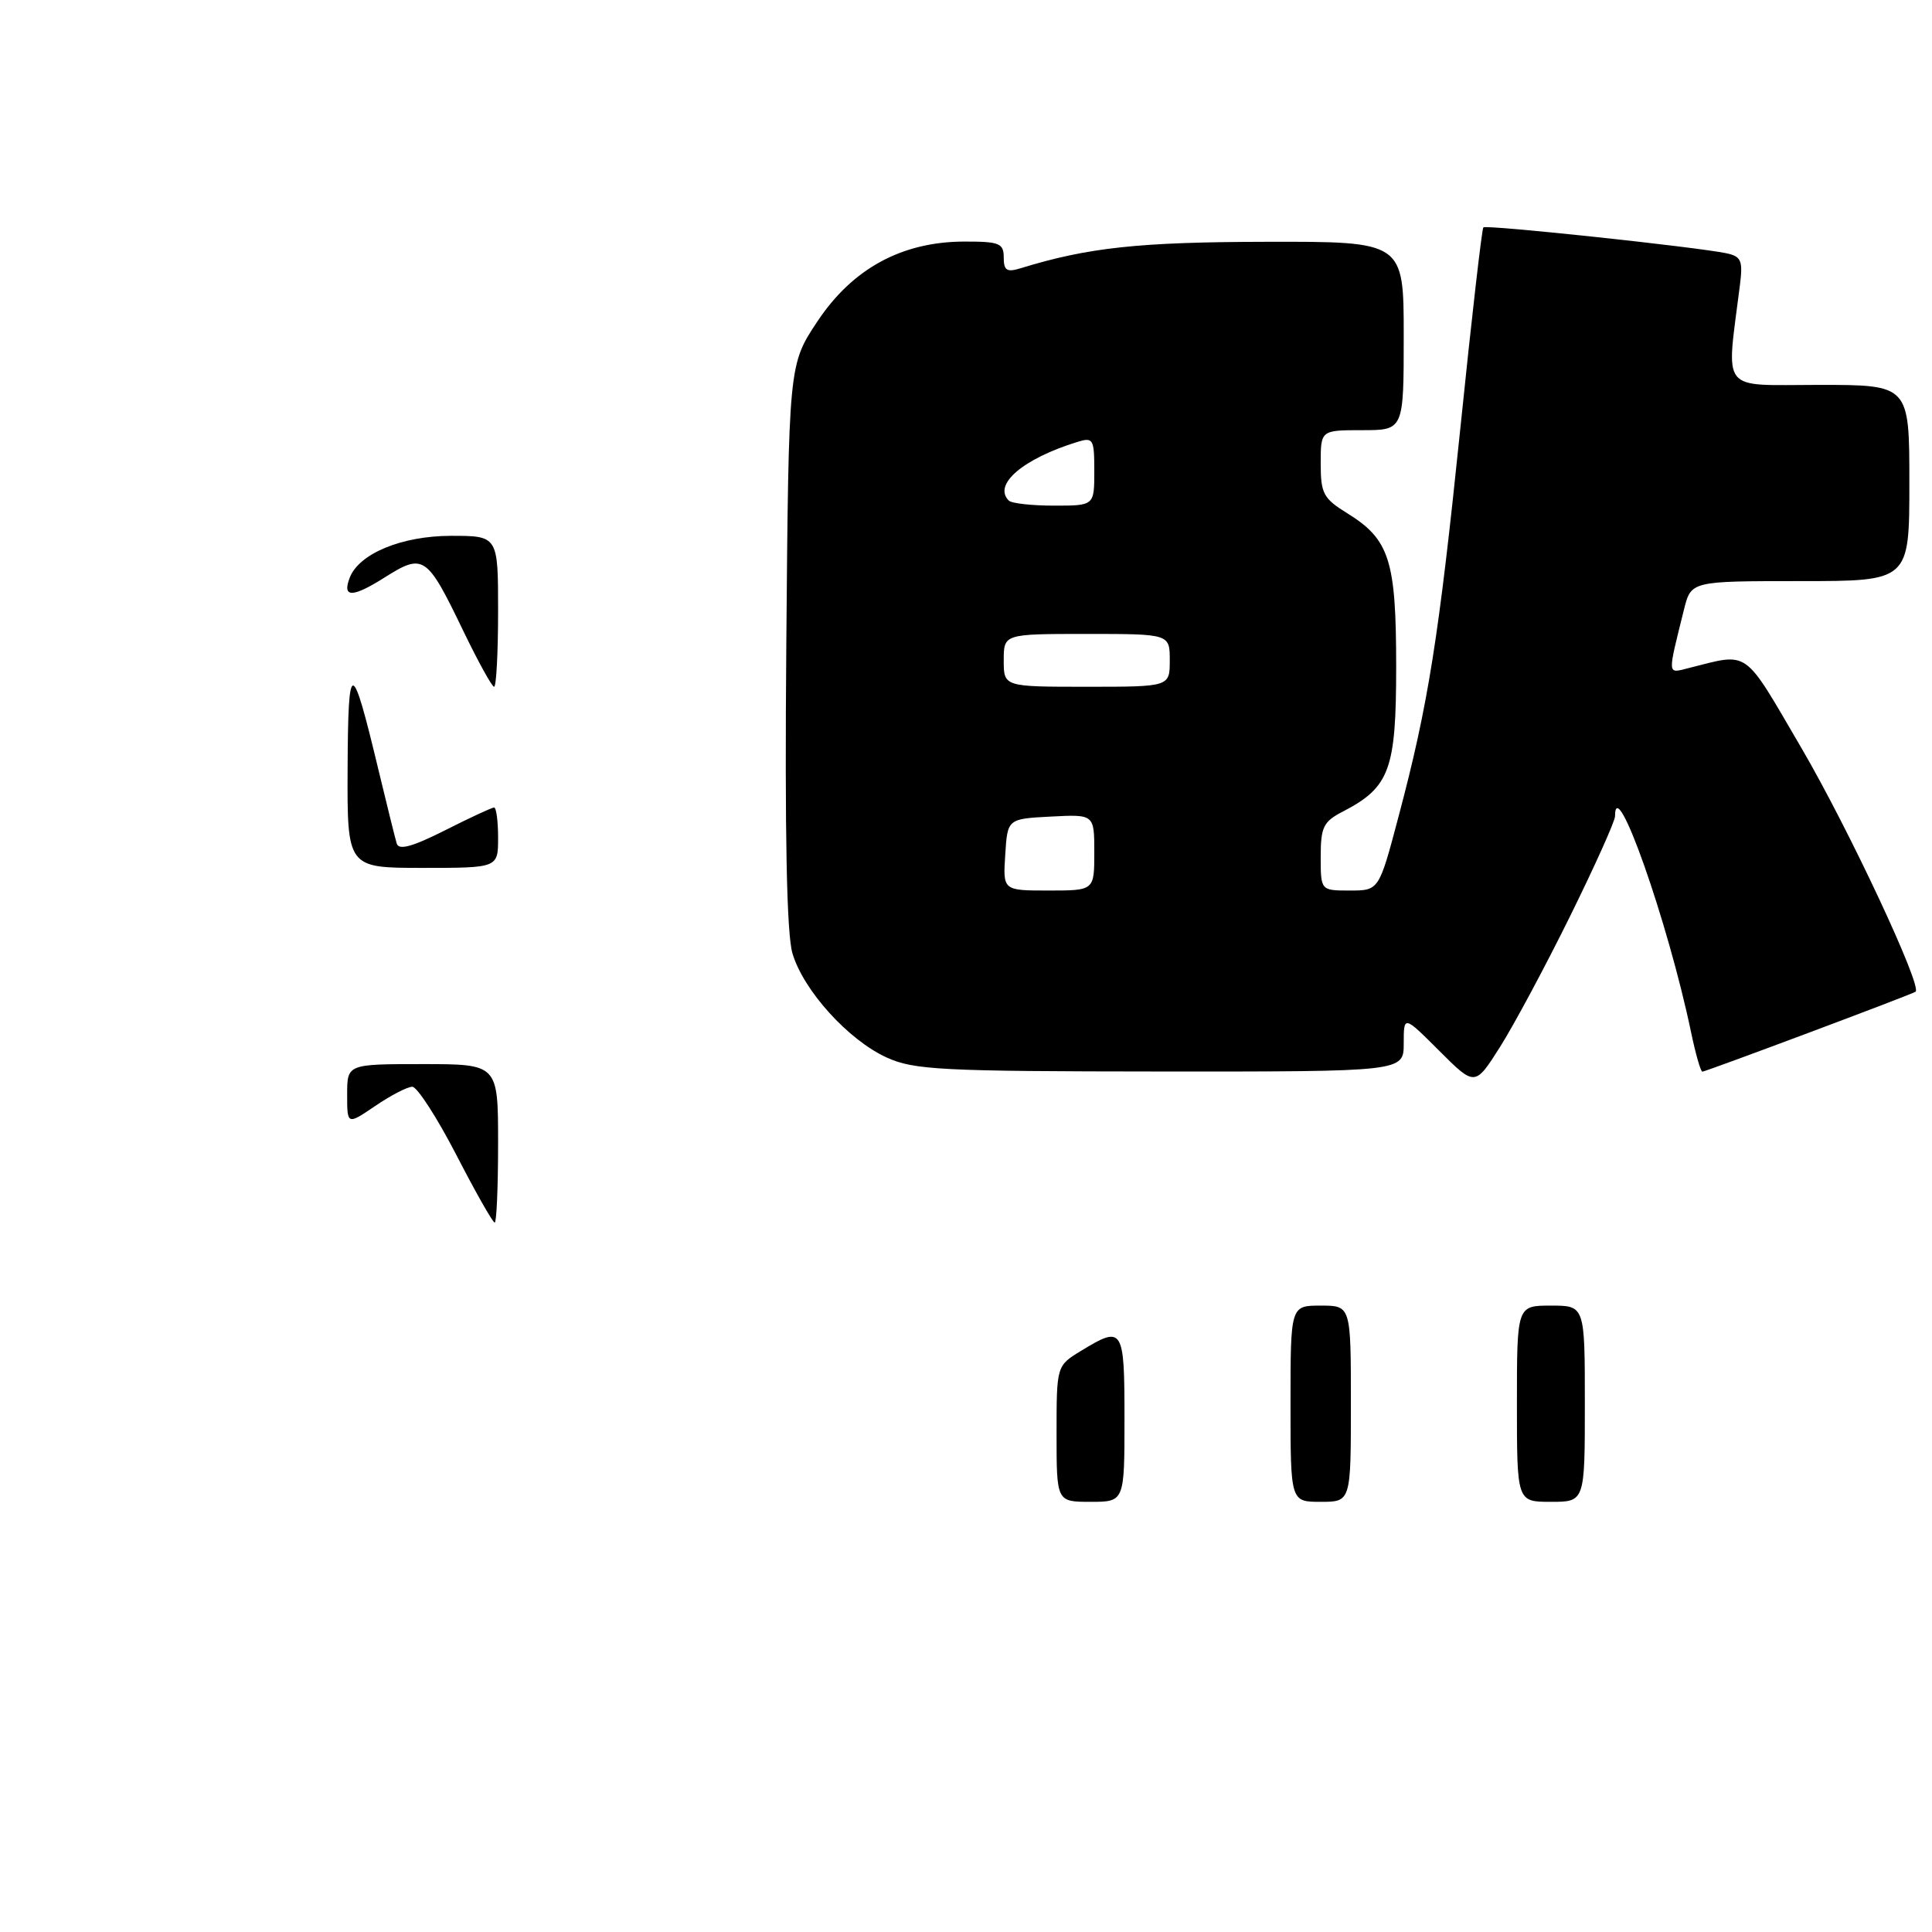 <?xml version="1.0" encoding="UTF-8" standalone="no"?>
<!DOCTYPE svg PUBLIC "-//W3C//DTD SVG 1.1//EN" "http://www.w3.org/Graphics/SVG/1.1/DTD/svg11.dtd" >
<svg xmlns="http://www.w3.org/2000/svg" xmlns:xlink="http://www.w3.org/1999/xlink" version="1.1" viewBox="0 0 256 256">
 <g >
 <path fill="currentColor"
d=" M 208.04 121.41 C 211.32 114.76 214.00 108.80 214.00 108.16 C 214.00 102.23 221.02 122.15 224.07 136.75 C 224.67 139.64 225.35 142.00 225.57 142.00 C 226.02 142.00 253.30 131.78 253.82 131.41 C 254.76 130.76 244.99 109.89 238.73 99.17 C 230.87 85.73 231.92 86.48 223.69 88.54 C 220.90 89.24 220.93 89.65 223.14 80.75 C 224.08 77.00 224.08 77.00 238.54 77.00 C 253.00 77.00 253.00 77.00 253.00 64.00 C 253.00 51.00 253.00 51.00 241.02 51.00 C 227.72 51.00 228.73 52.28 230.55 37.77 C 230.96 34.52 230.72 33.98 228.76 33.56 C 224.77 32.72 196.92 29.75 196.55 30.13 C 196.36 30.33 194.99 42.20 193.53 56.50 C 190.62 84.74 189.26 93.35 185.30 108.25 C 182.72 118.00 182.72 118.00 178.86 118.00 C 175.00 118.00 175.00 118.00 175.00 113.53 C 175.00 109.60 175.35 108.87 177.91 107.55 C 184.15 104.32 185.00 102.00 185.00 88.32 C 185.00 74.22 184.12 71.48 178.52 68.01 C 175.35 66.05 175.00 65.40 175.00 61.42 C 175.00 57.00 175.00 57.00 180.50 57.00 C 186.00 57.00 186.00 57.00 186.00 44.50 C 186.00 32.00 186.00 32.00 167.75 32.04 C 150.91 32.07 144.19 32.79 135.25 35.54 C 133.41 36.11 133.00 35.85 133.00 34.12 C 133.00 32.23 132.43 32.00 127.75 32.01 C 119.50 32.03 112.96 35.59 108.31 42.59 C 104.50 48.32 104.50 48.32 104.19 85.41 C 103.98 110.67 104.24 123.72 105.00 126.31 C 106.44 131.22 112.40 137.81 117.50 140.13 C 121.10 141.77 124.71 141.96 153.75 141.98 C 186.00 142.00 186.00 142.00 186.00 138.26 C 186.00 134.53 186.00 134.53 190.72 139.25 C 195.44 143.96 195.44 143.96 198.76 138.73 C 200.58 135.85 204.76 128.06 208.04 121.41 Z  M 140.00 189.99 C 140.00 180.97 140.00 180.97 143.25 178.99 C 148.81 175.60 149.00 175.90 149.00 188.00 C 149.00 199.00 149.00 199.00 144.50 199.00 C 140.00 199.00 140.00 199.00 140.00 189.99 Z  M 171.00 186.00 C 171.00 173.00 171.00 173.00 175.00 173.00 C 179.00 173.00 179.00 173.00 179.00 186.00 C 179.00 199.00 179.00 199.00 175.00 199.00 C 171.00 199.00 171.00 199.00 171.00 186.00 Z  M 201.00 186.00 C 201.00 173.00 201.00 173.00 205.50 173.00 C 210.00 173.00 210.00 173.00 210.00 186.00 C 210.00 199.00 210.00 199.00 205.50 199.00 C 201.00 199.00 201.00 199.00 201.00 186.00 Z  M 60.45 153.00 C 57.89 148.05 55.27 144.00 54.63 144.00 C 53.99 144.00 51.78 145.14 49.73 146.54 C 46.00 149.07 46.00 149.07 46.00 145.04 C 46.00 141.00 46.00 141.00 56.00 141.00 C 66.00 141.00 66.00 141.00 66.00 151.50 C 66.00 157.28 65.80 162.00 65.55 162.00 C 65.30 162.00 63.00 157.95 60.45 153.00 Z  M 46.06 101.75 C 46.13 87.16 46.59 87.18 50.13 101.94 C 51.26 106.65 52.36 111.07 52.57 111.78 C 52.85 112.69 54.64 112.20 58.95 110.03 C 62.25 108.36 65.18 107.00 65.47 107.00 C 65.76 107.00 66.00 108.80 66.00 111.00 C 66.00 115.00 66.00 115.00 56.00 115.00 C 46.00 115.00 46.00 115.00 46.06 101.75 Z  M 61.35 83.52 C 56.56 73.58 56.11 73.27 50.98 76.51 C 46.69 79.22 45.31 79.23 46.34 76.55 C 47.57 73.35 53.24 71.01 59.75 71.00 C 66.00 71.00 66.00 71.00 66.00 81.00 C 66.00 86.50 65.76 91.00 65.47 91.00 C 65.19 91.00 63.33 87.63 61.35 83.52 Z  M 133.20 113.25 C 133.50 108.50 133.50 108.50 139.25 108.20 C 145.00 107.90 145.00 107.90 145.00 112.95 C 145.00 118.00 145.00 118.00 138.95 118.00 C 132.89 118.00 132.89 118.00 133.20 113.25 Z  M 133.00 87.50 C 133.00 84.00 133.00 84.00 144.00 84.00 C 155.00 84.00 155.00 84.00 155.00 87.50 C 155.00 91.00 155.00 91.00 144.00 91.00 C 133.00 91.00 133.00 91.00 133.00 87.50 Z  M 133.67 66.33 C 131.54 64.21 135.54 60.79 142.75 58.56 C 144.86 57.91 145.00 58.16 145.00 62.43 C 145.00 67.00 145.00 67.00 139.67 67.00 C 136.73 67.00 134.03 66.70 133.67 66.33 Z "/>
</g>
</svg>